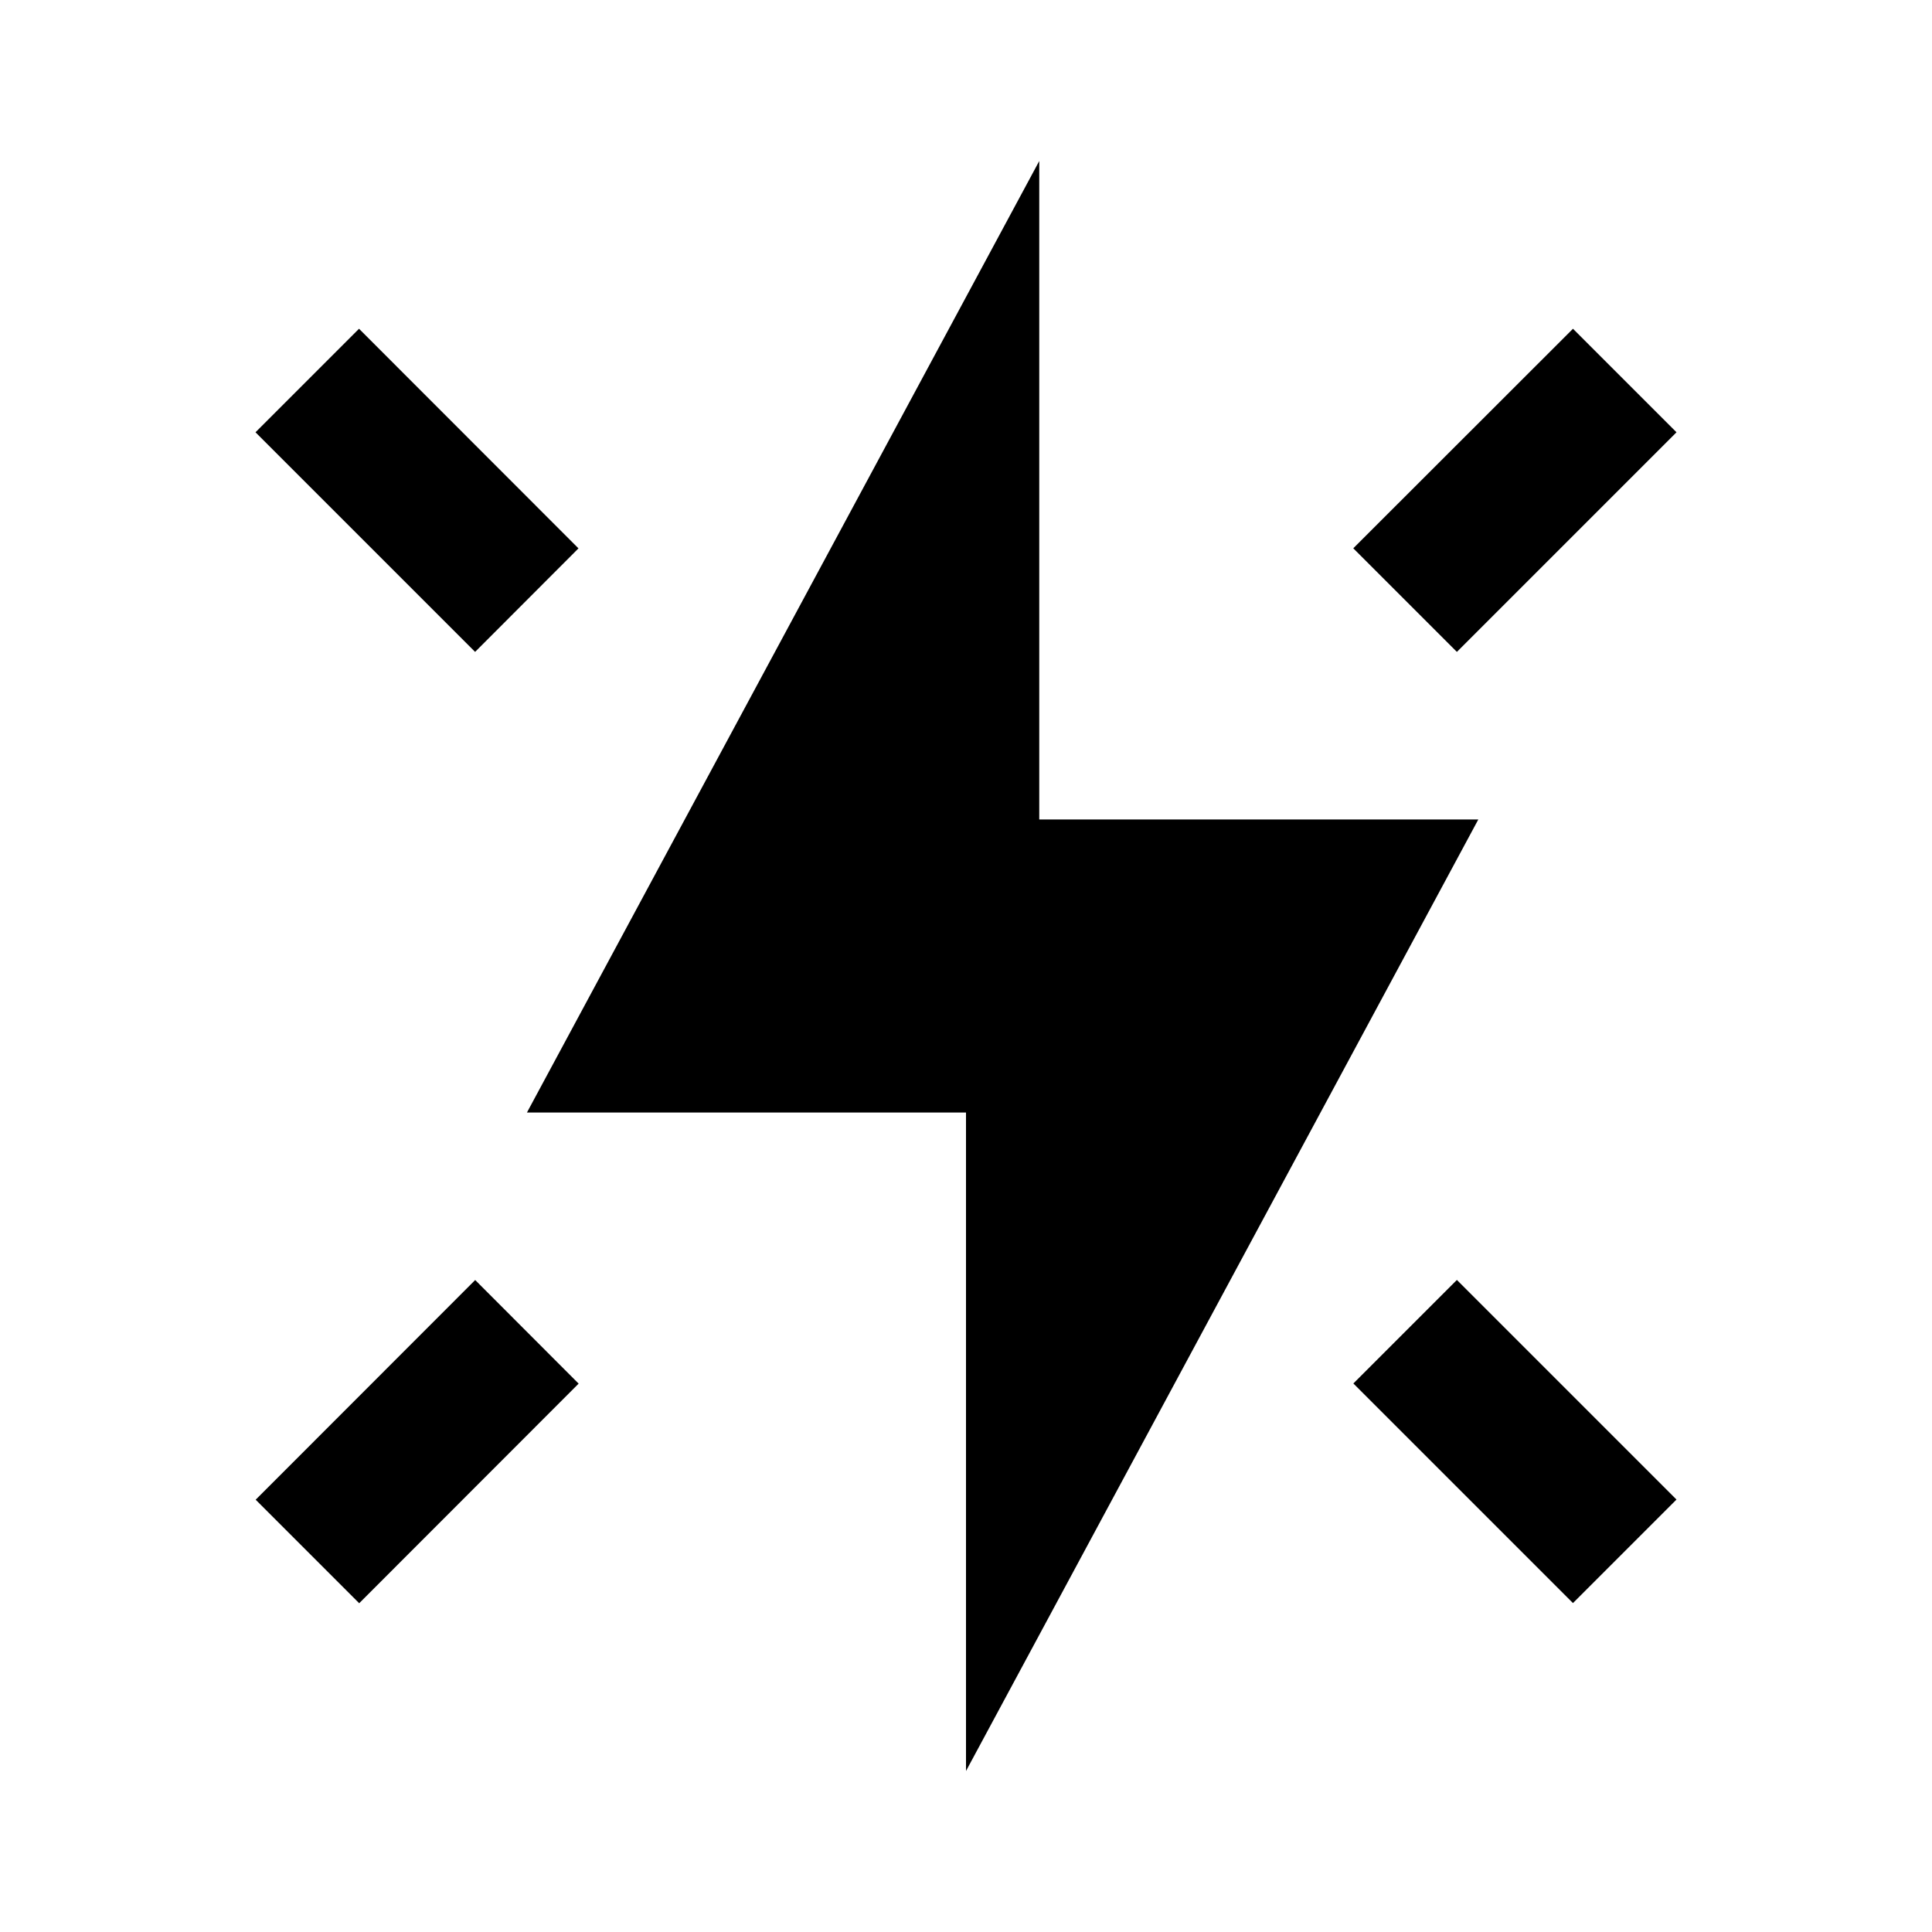 <svg width="12" height="12" viewBox="0 0 12 12" fill="none" xmlns="http://www.w3.org/2000/svg">
  <path fill="currentColor" fill-rule="evenodd" clip-rule="evenodd" d="M6.455 1L3.273 6.91H6V11l3.182-5.91H6.455V1zM2.23 2.042l-.643.643 1.364 1.364.642-.643-1.363-1.364zm6.175 1.364L9.77 2.042l.643.643-1.364 1.364-.643-.643zM2.952 7.95L1.588 9.315l.643.643 1.363-1.364-.642-.643zm5.454.643l.643-.643 1.364 1.364-.643.643-1.364-1.364z" />
</svg>